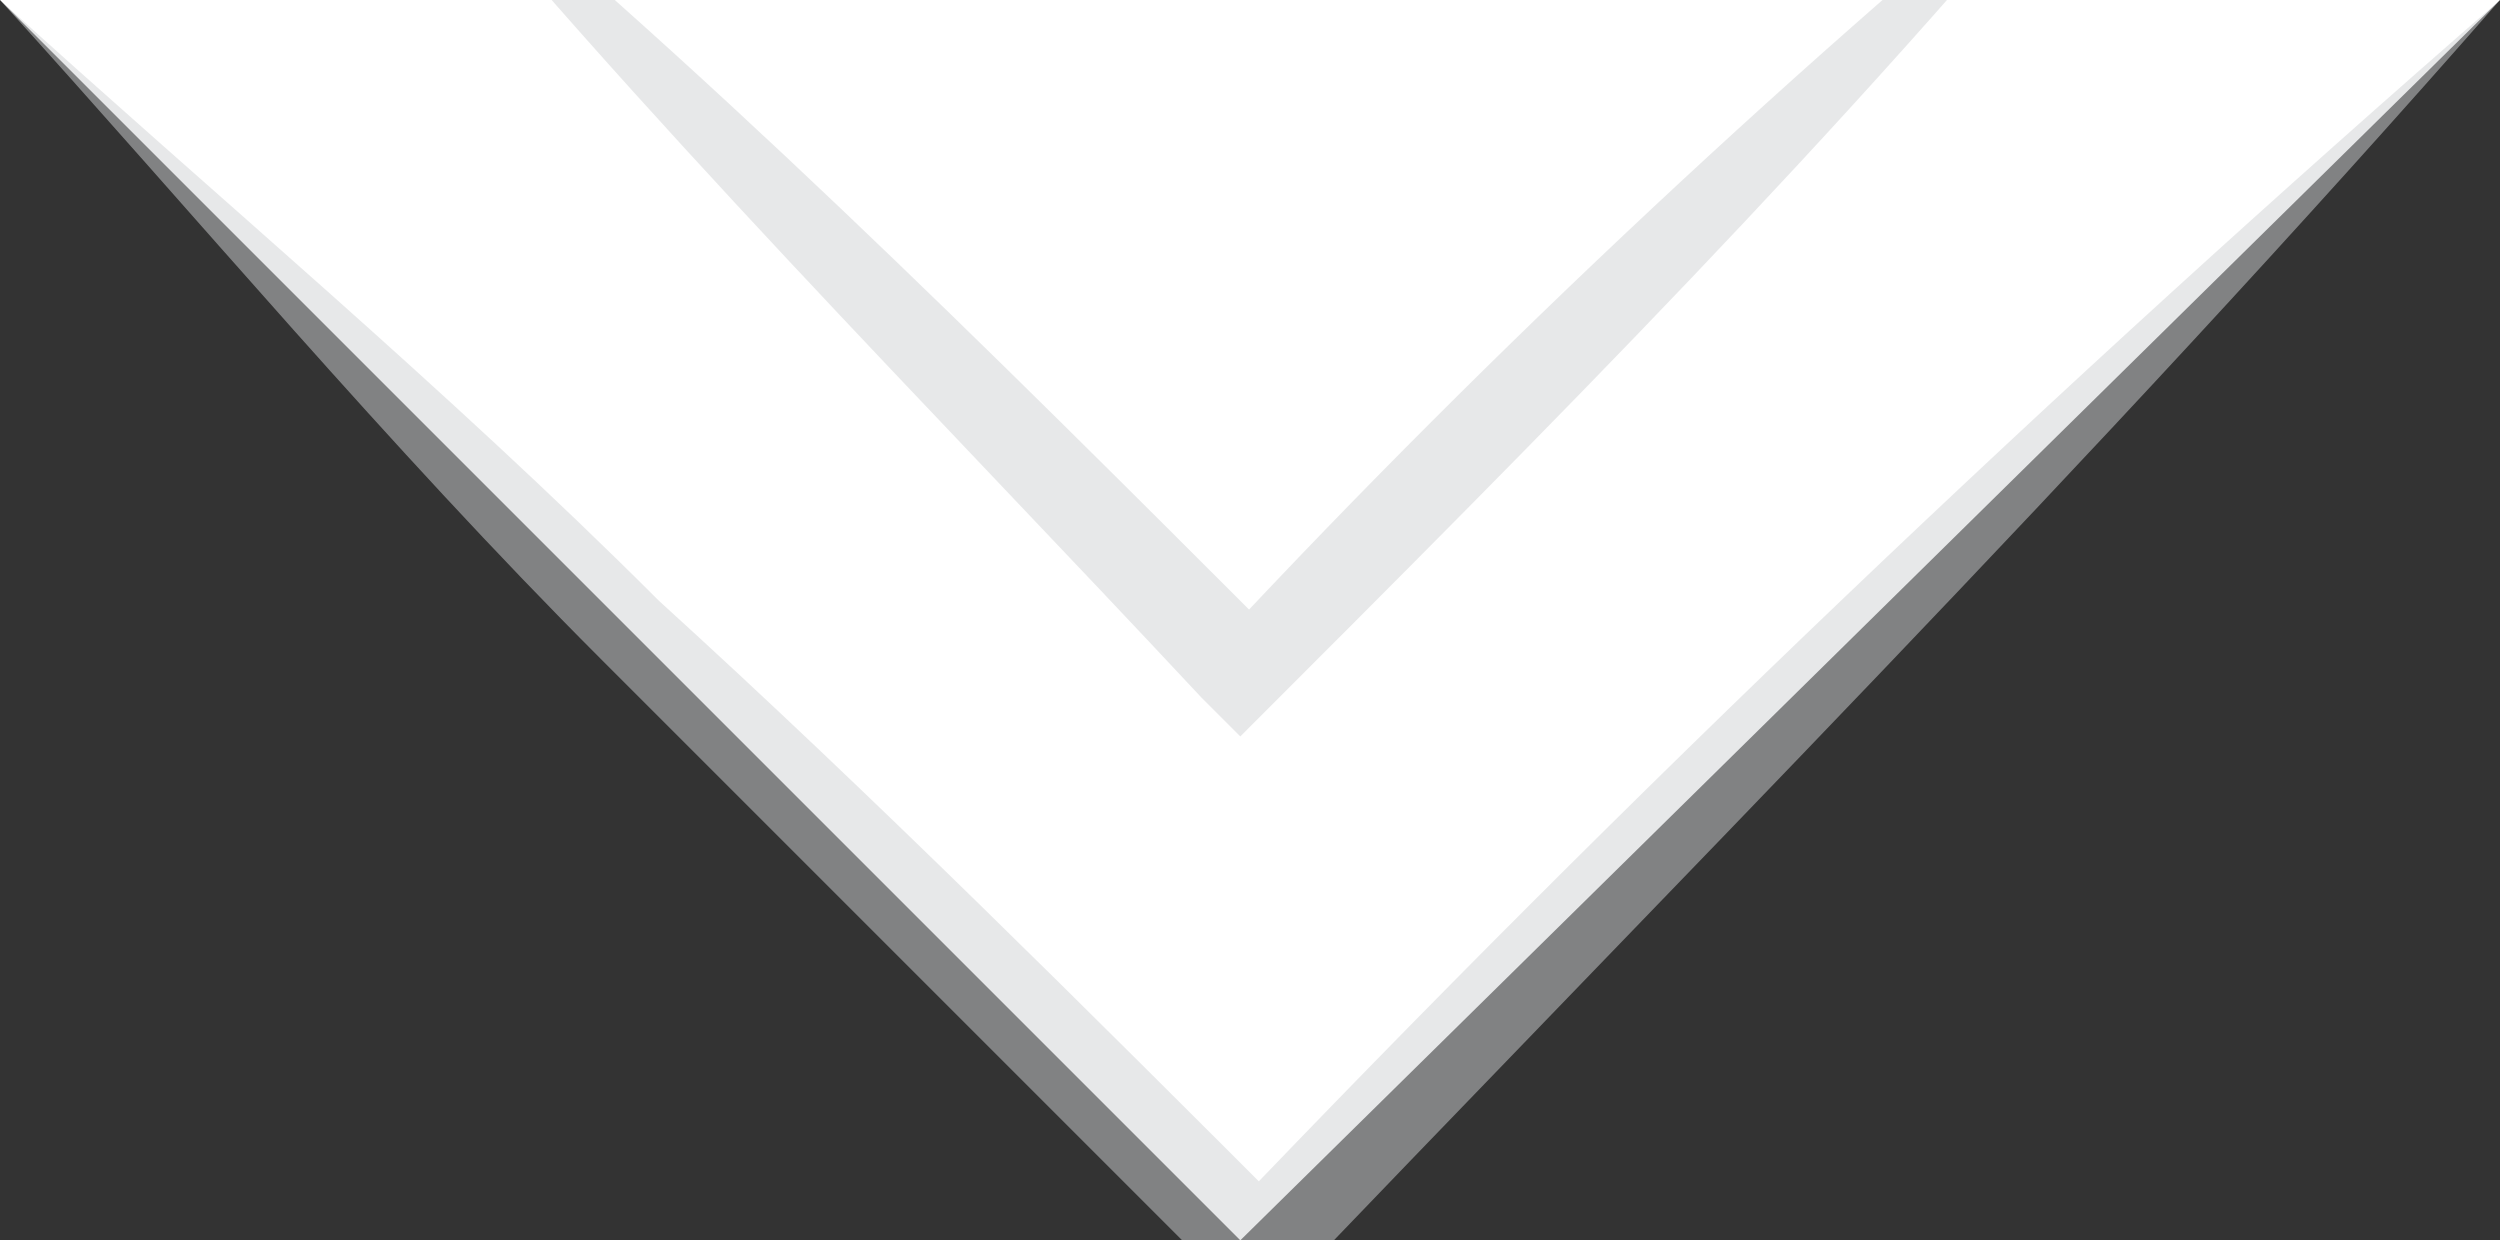 <?xml version="1.0" encoding="utf-8"?>
<!-- Generator: Adobe Illustrator 26.0.0, SVG Export Plug-In . SVG Version: 6.00 Build 0)  -->
<svg version="1.1" id="Layer_1" xmlns="http://www.w3.org/2000/svg" xmlns:xlink="http://www.w3.org/1999/xlink" x="0px" y="0px"
	 viewBox="0 0 12.9 6.4" style="enable-background:new 0 0 12.9 6.4;" xml:space="preserve">
<rect x="0" y="0" width="12.9" height="6.4" fill="#333333" stroke="none"/>
<style type="text/css">
	.st0{fill:#FFFFFF;}
	.st1{opacity:0.5;fill:#D1D3D4;}
</style>
<g>
	<polyline class="st0" points="12.9,0 6.4,6.4 0,0 	"/>
	<path class="st1" d="M12.9,0c-2.1,2.4-4.3,4.6-6.4,6.8C5.3,5.6,4.2,4.5,3.1,3.4C2,2.3,1,1.1,0,0c1.1,1,2.3,2,3.4,3.1
		c1.1,1,2.2,2.1,3.3,3.2H6.3C8.4,4.1,10.6,2,12.9,0L12.9,0z"/>
</g>
<g>
	<path class="st1" d="M10.9-1C9.5,0.7,8,2.2,6.4,3.8c0,0-0.2-0.2-0.2-0.2C4.8,2.1,3.3,0.6,2-1c1.6,1.3,3.1,2.8,4.6,4.3H6.3
		C7.7,1.8,9.3,0.3,10.9-1L10.9-1z"/>
</g>
</svg>
